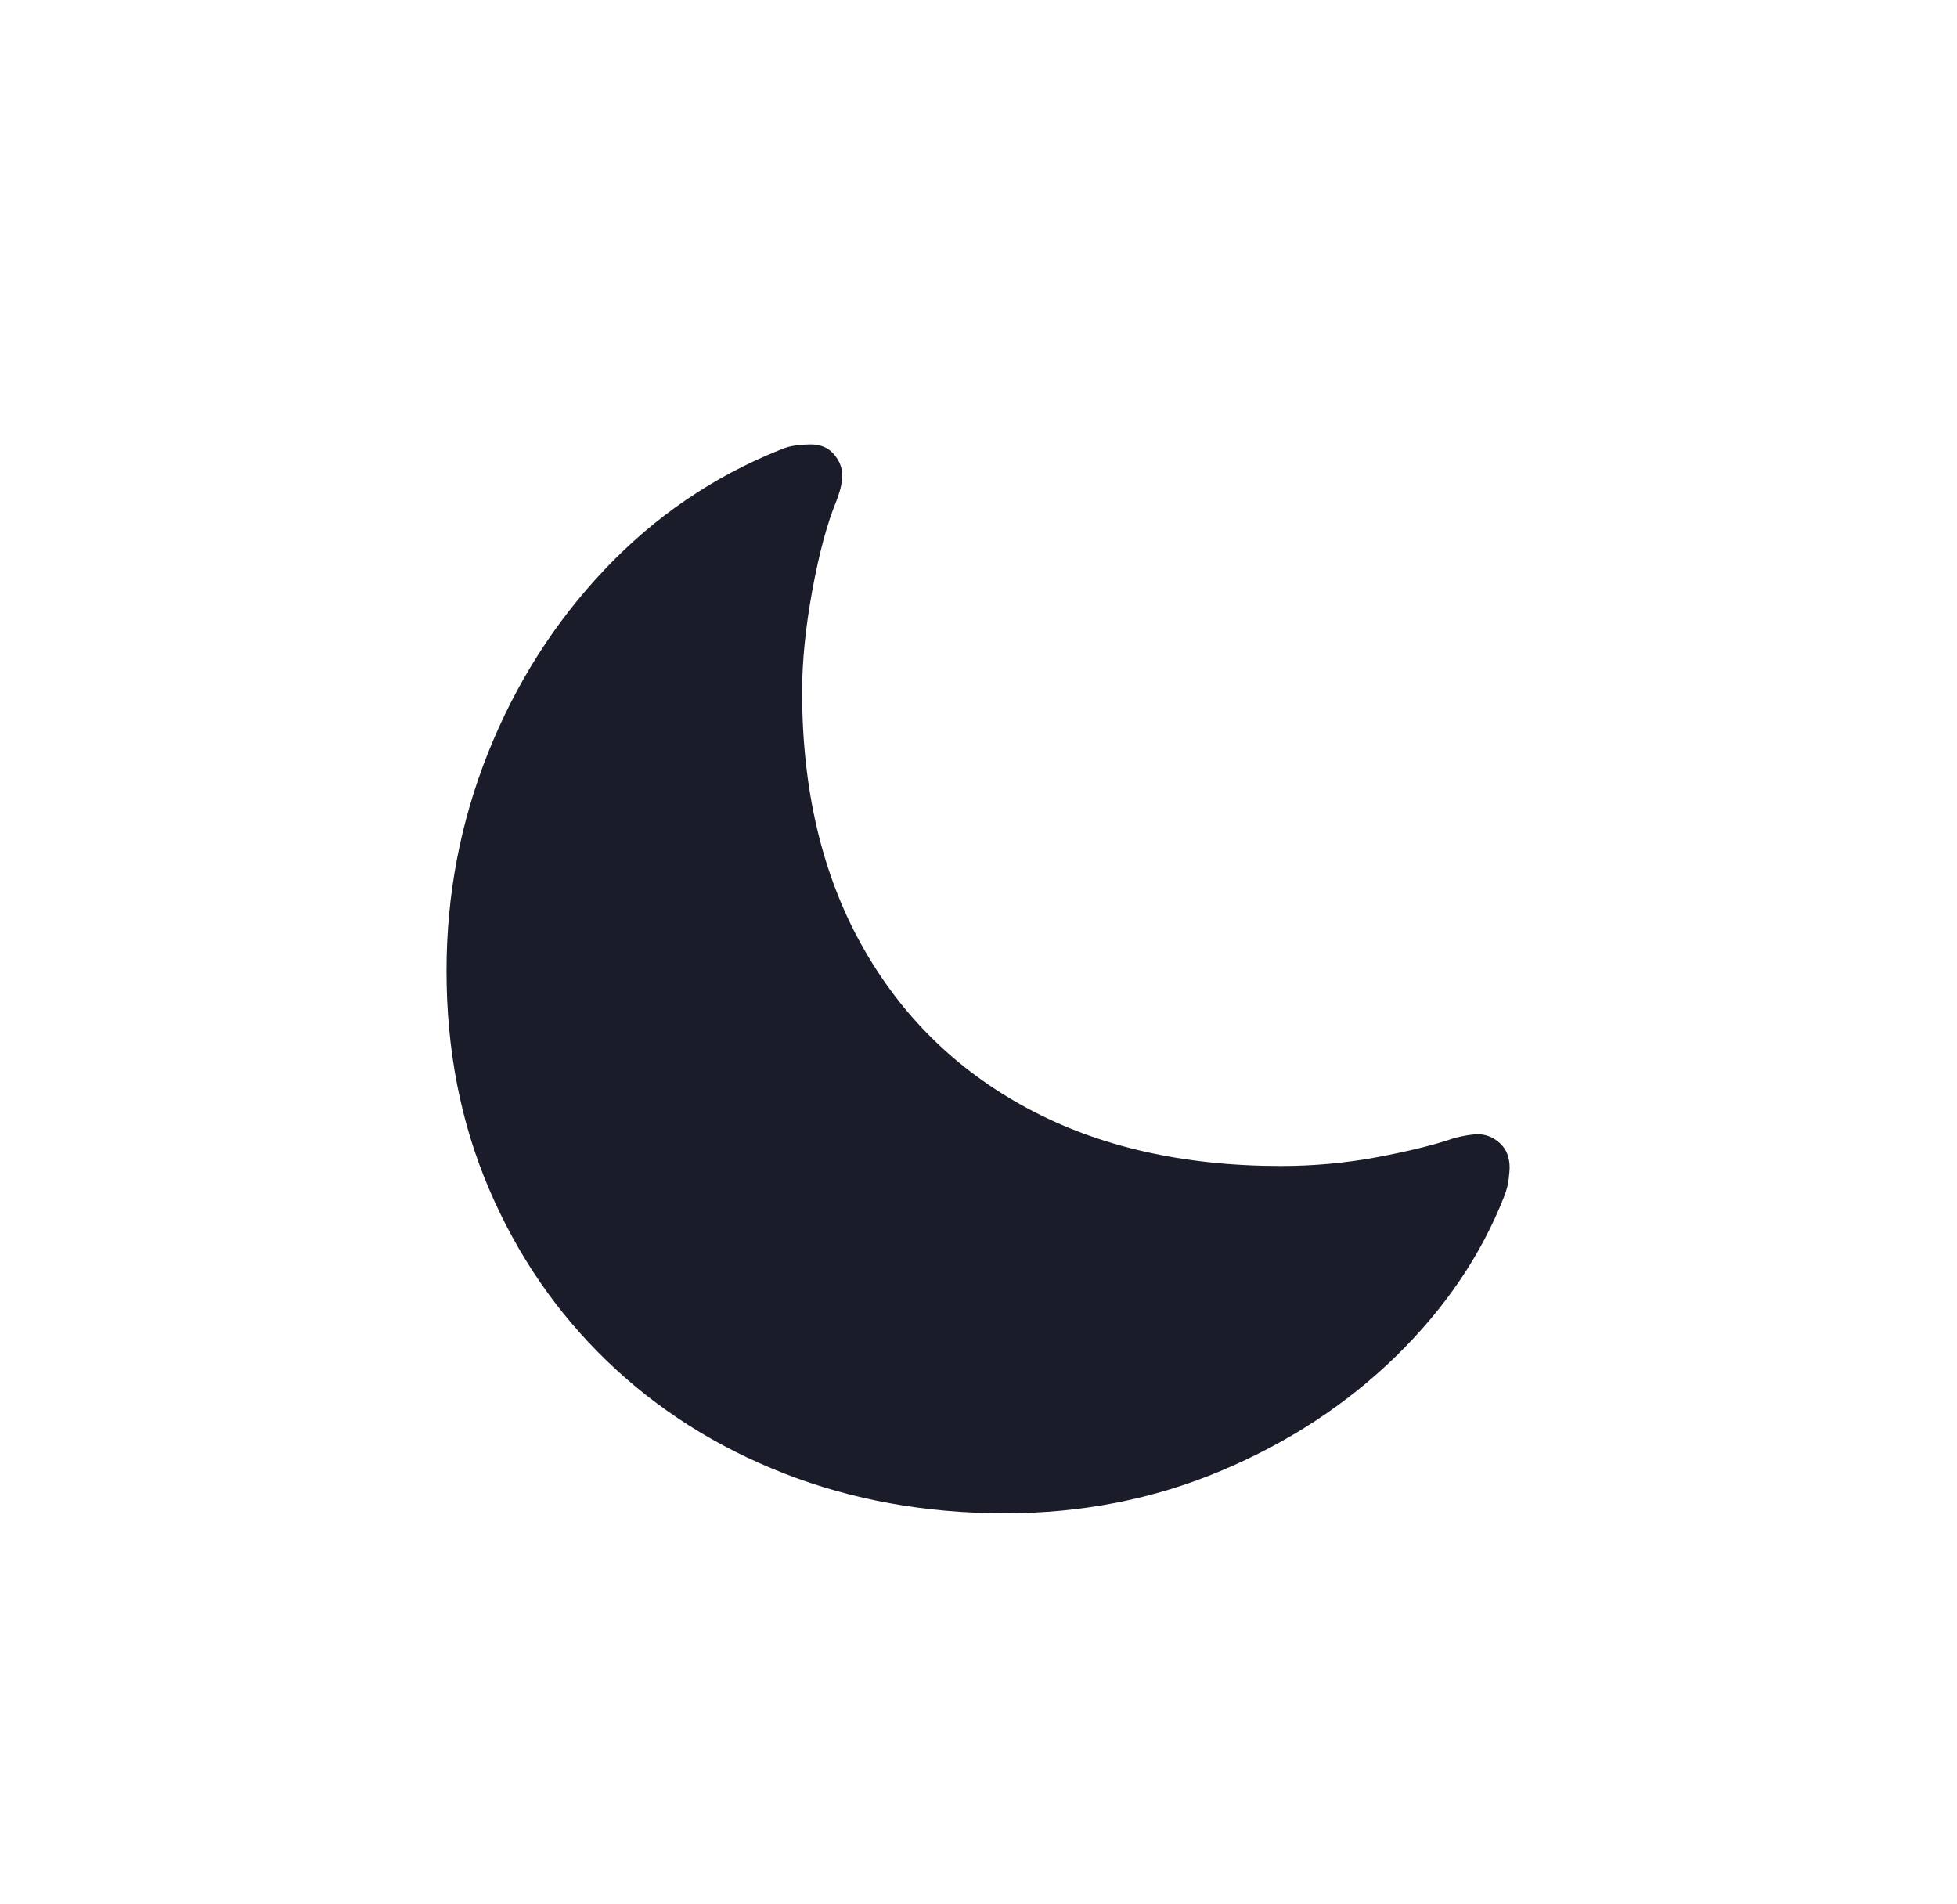 <svg width="37" height="36" viewBox="0 0 37 36" fill="none" xmlns="http://www.w3.org/2000/svg">
<path d="M18.995 28.607C17.501 28.607 16.112 28.356 14.83 27.856C13.548 27.356 12.43 26.648 11.477 25.73C10.524 24.812 9.78 23.727 9.245 22.474C8.709 21.221 8.442 19.848 8.442 18.353C8.442 16.918 8.704 15.545 9.227 14.233C9.751 12.921 10.486 11.765 11.433 10.765C12.38 9.765 13.483 9.012 14.742 8.506C14.848 8.459 14.957 8.43 15.068 8.418C15.18 8.406 15.265 8.401 15.324 8.401C15.512 8.401 15.659 8.462 15.765 8.586C15.871 8.709 15.924 8.842 15.924 8.983C15.924 9.03 15.918 9.089 15.906 9.159C15.895 9.23 15.865 9.33 15.818 9.459C15.642 9.883 15.489 10.448 15.359 11.153C15.23 11.859 15.165 12.501 15.165 13.077C15.165 14.912 15.536 16.501 16.277 17.842C17.018 19.183 18.065 20.218 19.418 20.948C20.771 21.677 22.371 22.042 24.218 22.042C24.842 22.042 25.451 21.986 26.045 21.874C26.639 21.762 27.124 21.642 27.501 21.512C27.689 21.465 27.836 21.442 27.942 21.442C28.095 21.442 28.233 21.498 28.356 21.609C28.48 21.721 28.542 21.877 28.542 22.077C28.542 22.112 28.536 22.183 28.524 22.289C28.512 22.395 28.483 22.506 28.436 22.624C28.001 23.73 27.318 24.736 26.389 25.642C25.459 26.548 24.359 27.268 23.089 27.803C21.818 28.339 20.453 28.607 18.995 28.607Z" fill="#1A1D29"/>
</svg>
